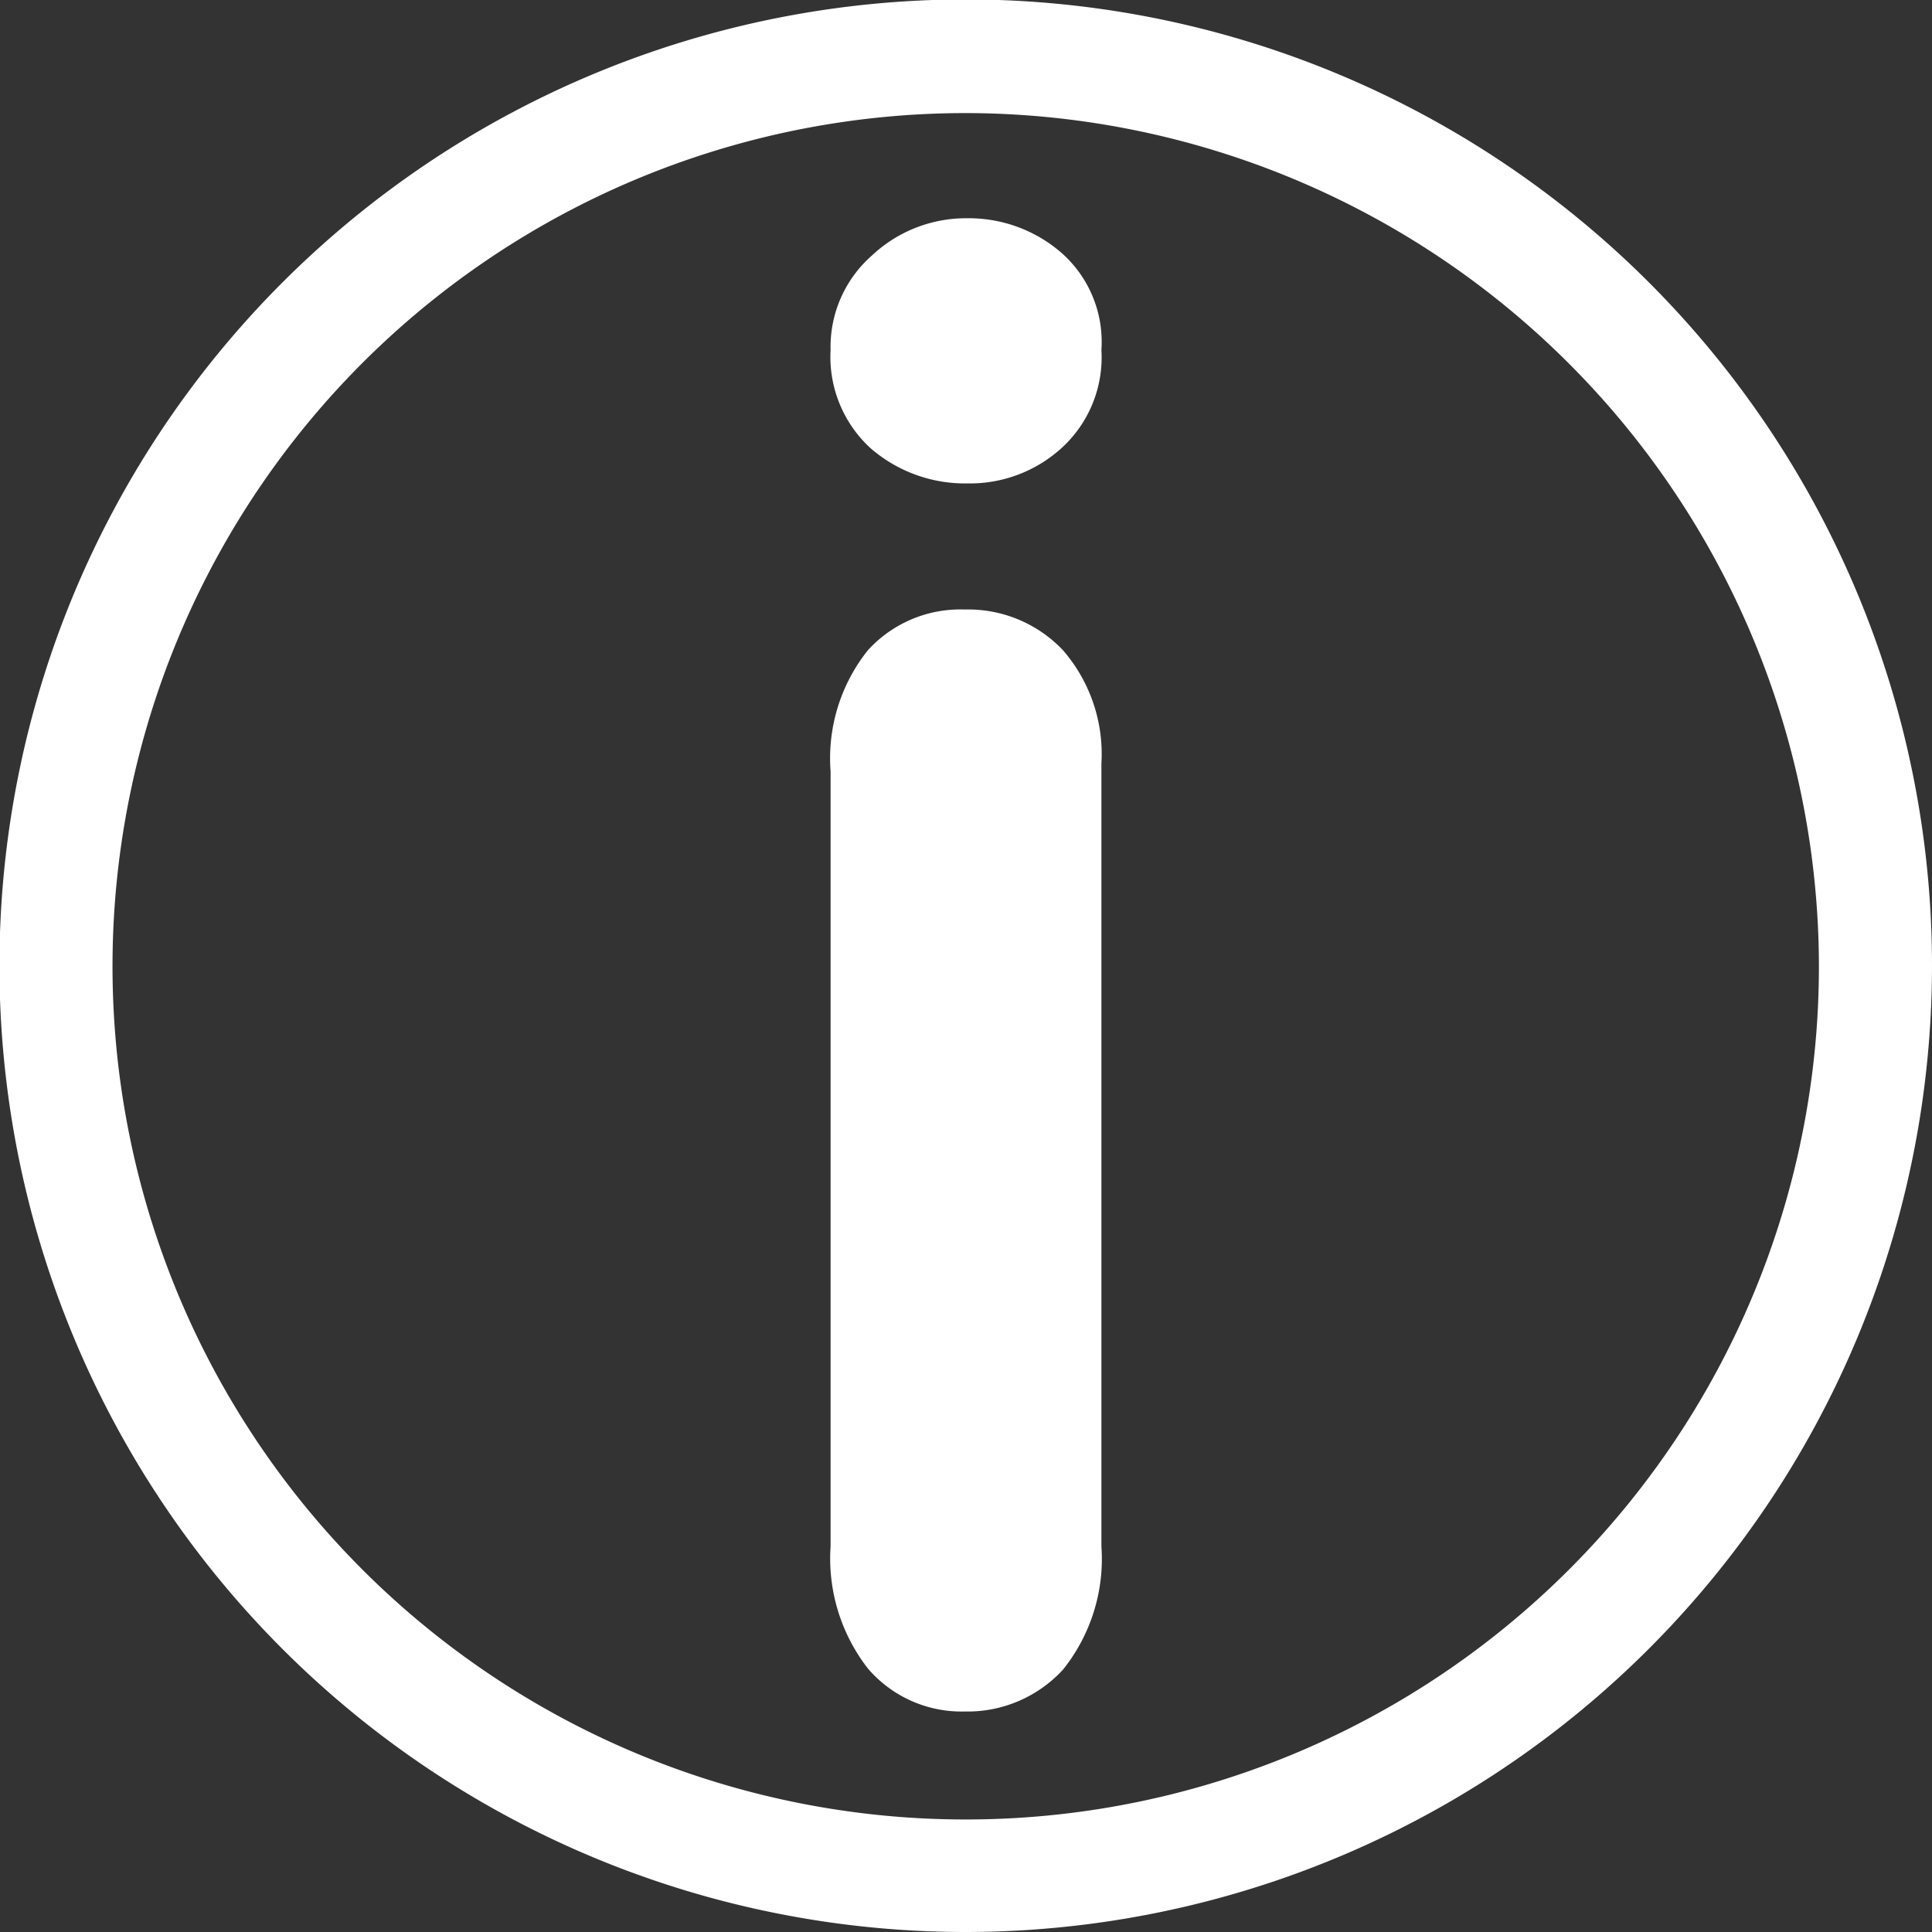<svg xmlns="http://www.w3.org/2000/svg" viewBox="0 0 34.17 34.17"><rect x="0" y="0" width="34.17" height="34.17" fill="#333333" stroke="none"/><defs><style>.cls-1{fill:#fff;}</style></defs><g id="Layer_2" data-name="Layer 2"><g id="Layer_1-2" data-name="Layer 1"><path class="cls-1" d="M17.11,8.55a2.55,2.55,0,0,1-1.71-.62,2.19,2.19,0,0,1-.71-1.74,2.15,2.15,0,0,1,.73-1.67,2.43,2.43,0,0,1,1.69-.66,2.5,2.5,0,0,1,1.65.6,2.1,2.1,0,0,1,.72,1.73,2.17,2.17,0,0,1-.7,1.73A2.41,2.41,0,0,1,17.11,8.55Zm2.37,4.95V27.35a3.13,3.13,0,0,1-.68,2.18,2.29,2.29,0,0,1-1.74.74,2.18,2.18,0,0,1-1.71-.76,3.17,3.17,0,0,1-.66-2.16V13.64a3.06,3.06,0,0,1,.66-2.14,2.21,2.21,0,0,1,1.71-.72,2.31,2.31,0,0,1,1.74.72A2.8,2.8,0,0,1,19.48,13.5Z"/><path class="cls-1" d="M17.08,34.17A17.09,17.09,0,1,1,34.17,17.09,17.1,17.1,0,0,1,17.08,34.17ZM17.08,2A15.09,15.09,0,1,0,32.17,17.09,15.11,15.11,0,0,0,17.08,2Z"/></g></g></svg>